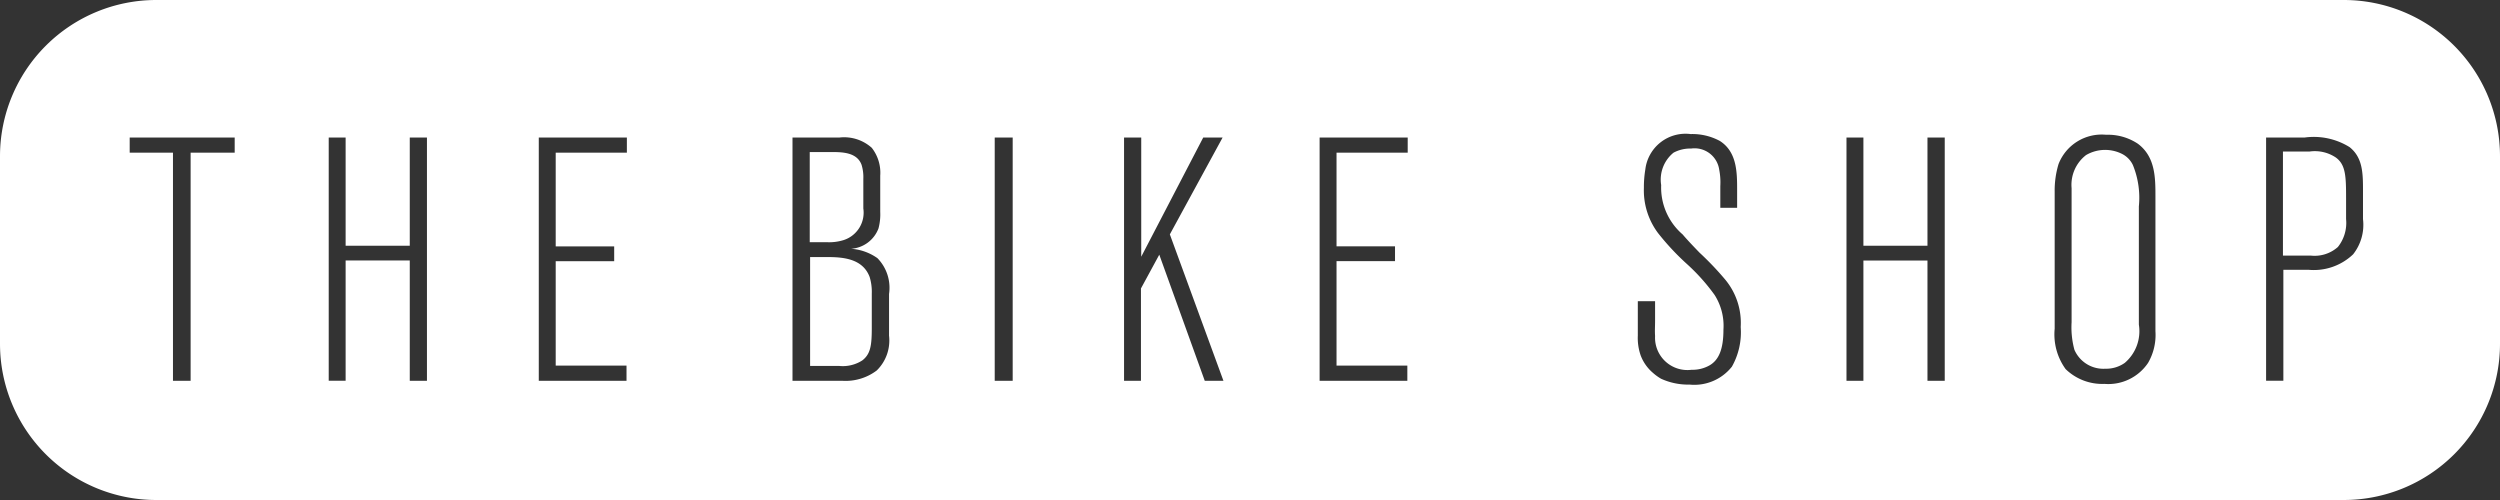 <svg id="THE_BIKE_SHOP_LOGO" xmlns="http://www.w3.org/2000/svg" width="160" height="32" viewBox="0 0 160 32">
  <rect x="0" y="0" width="160" height="32" fill="#333333" stroke="none"/>
<defs>
    <style>
      .cls-1 {
        fill: #fff;
        fill-rule: evenodd;
      }
    </style>
  </defs>
  <path id="THE_BIKE_SHOP" data-name="THE BIKE SHOP" class="cls-1" d="M414,38H554a10,10,0,0,1,10,10V60a10,10,0,0,1-10,10H414a10,10,0,0,1-10-10V48A10,10,0,0,1,414,38ZM554.6,54.276a3.644,3.644,0,0,1-2.841.992h-1.624v7.1h-1.105V46.8h2.481a4.337,4.337,0,0,1,2.864.617c0.857,0.684.857,1.7,0.857,2.845v1.764A3.041,3.041,0,0,1,554.6,54.276Zm-0.451-2.249V50.682c0-1.389-.022-2.139-0.654-2.6A2.414,2.414,0,0,0,551.8,47.7h-1.691v6.66h1.8a2.244,2.244,0,0,0,1.714-.551A2.475,2.475,0,0,0,554.15,52.027ZM538.679,62.569a3.359,3.359,0,0,1-2.48-.948,3.784,3.784,0,0,1-.7-2.58V50.263a5.851,5.851,0,0,1,.248-1.764,2.962,2.962,0,0,1,3.044-1.874,3.454,3.454,0,0,1,2.03.573c1.127,0.838,1.127,2.183,1.127,3.4v8.6a3.56,3.56,0,0,1-.473,2.029A3.066,3.066,0,0,1,538.679,62.569Zm2.21-11.38a5.544,5.544,0,0,0-.383-2.624,1.533,1.533,0,0,0-.722-0.728,2.419,2.419,0,0,0-2.277.088,2.408,2.408,0,0,0-.925,2.117v8.579a5.522,5.522,0,0,0,.18,1.764,2.02,2.02,0,0,0,1.985,1.213,2.055,2.055,0,0,0,1.24-.375,2.661,2.661,0,0,0,.9-2.448V51.189Zm-13.531,3.484h-4.1v7.7h-1.083V46.8h1.083v6.925h4.1V46.8h1.105V62.37h-1.105v-7.7Zm-14.592-.507a19.424,19.424,0,0,1,1.624,1.7,4.333,4.333,0,0,1,1.015,3.065,4.474,4.474,0,0,1-.564,2.536,3.067,3.067,0,0,1-2.706,1.147,4.167,4.167,0,0,1-1.827-.375,3.212,3.212,0,0,1-.518-0.375,2.711,2.711,0,0,1-.79-1.125,3.42,3.42,0,0,1-.18-1.257V57.276h1.105v1.257c0,0.331-.023.64,0,0.971a2.072,2.072,0,0,0,2.345,2.161,2.187,2.187,0,0,0,1.15-.287c0.564-.331.88-0.993,0.88-2.272a3.683,3.683,0,0,0-.564-2.227,12.579,12.579,0,0,0-1.8-2.007,16.087,16.087,0,0,1-1.827-1.963,4.555,4.555,0,0,1-.9-2.889,6.864,6.864,0,0,1,.091-1.169A2.591,2.591,0,0,1,512.2,46.58a3.721,3.721,0,0,1,1.871.441c1.105,0.706,1.105,2.029,1.105,3.154V51.3H514.1V49.91a4.185,4.185,0,0,0-.068-1.036,1.594,1.594,0,0,0-1.8-1.367,2.265,2.265,0,0,0-1.127.265,2.217,2.217,0,0,0-.79,2.073A3.962,3.962,0,0,0,511.684,53C512.022,53.394,512.383,53.769,512.766,54.166Zm-23.228-.4h3.743v0.948h-3.743V61.4h4.532v0.97h-5.615V46.8h5.638v0.97h-4.555v6Zm-8.435,8.6L478.194,54.3l-1.173,2.161v5.91h-1.082V46.8h1.1v7.63l3.969-7.63h1.24L478.87,53,482.3,62.37H481.1ZM467.662,46.8h1.15V62.37h-1.15V46.8ZM457.9,62.37h-3.18V46.8h3.022a2.651,2.651,0,0,1,2.052.661,2.592,2.592,0,0,1,.541,1.786v2.316a3.466,3.466,0,0,1-.113,1.059,2.02,2.02,0,0,1-1.759,1.3,3.3,3.3,0,0,1,1.692.6,2.712,2.712,0,0,1,.744,2.294v2.668a2.678,2.678,0,0,1-.789,2.227A3.3,3.3,0,0,1,457.9,62.37Zm1.353-11.049V49.447a2.685,2.685,0,0,0-.113-0.9c-0.293-.794-1.218-0.816-1.917-0.816h-1.4V53.5H456.9a3.129,3.129,0,0,0,1.083-.132A1.843,1.843,0,0,0,459.25,51.321Zm0.541,5.469a3.274,3.274,0,0,0-.135-1.059c-0.429-1.147-1.624-1.279-2.684-1.279h-1.128v6.969h1.872a2.3,2.3,0,0,0,1.466-.353c0.519-.4.609-0.926,0.609-2.073V56.791Zm-20.229-3.021h3.743v0.948h-3.743V61.4h4.532v0.97h-5.615V46.8h5.638v0.97h-4.555v6Zm-9.337.9H426.12v7.7h-1.082V46.8h1.082v6.925h4.105V46.8h1.1V62.37h-1.1v-7.7ZM416.2,62.37H415.07v-14.6H412.3V46.8h6.72v0.97H416.2v14.6Z" transform="translate(-404 -38)"/>
</svg>
